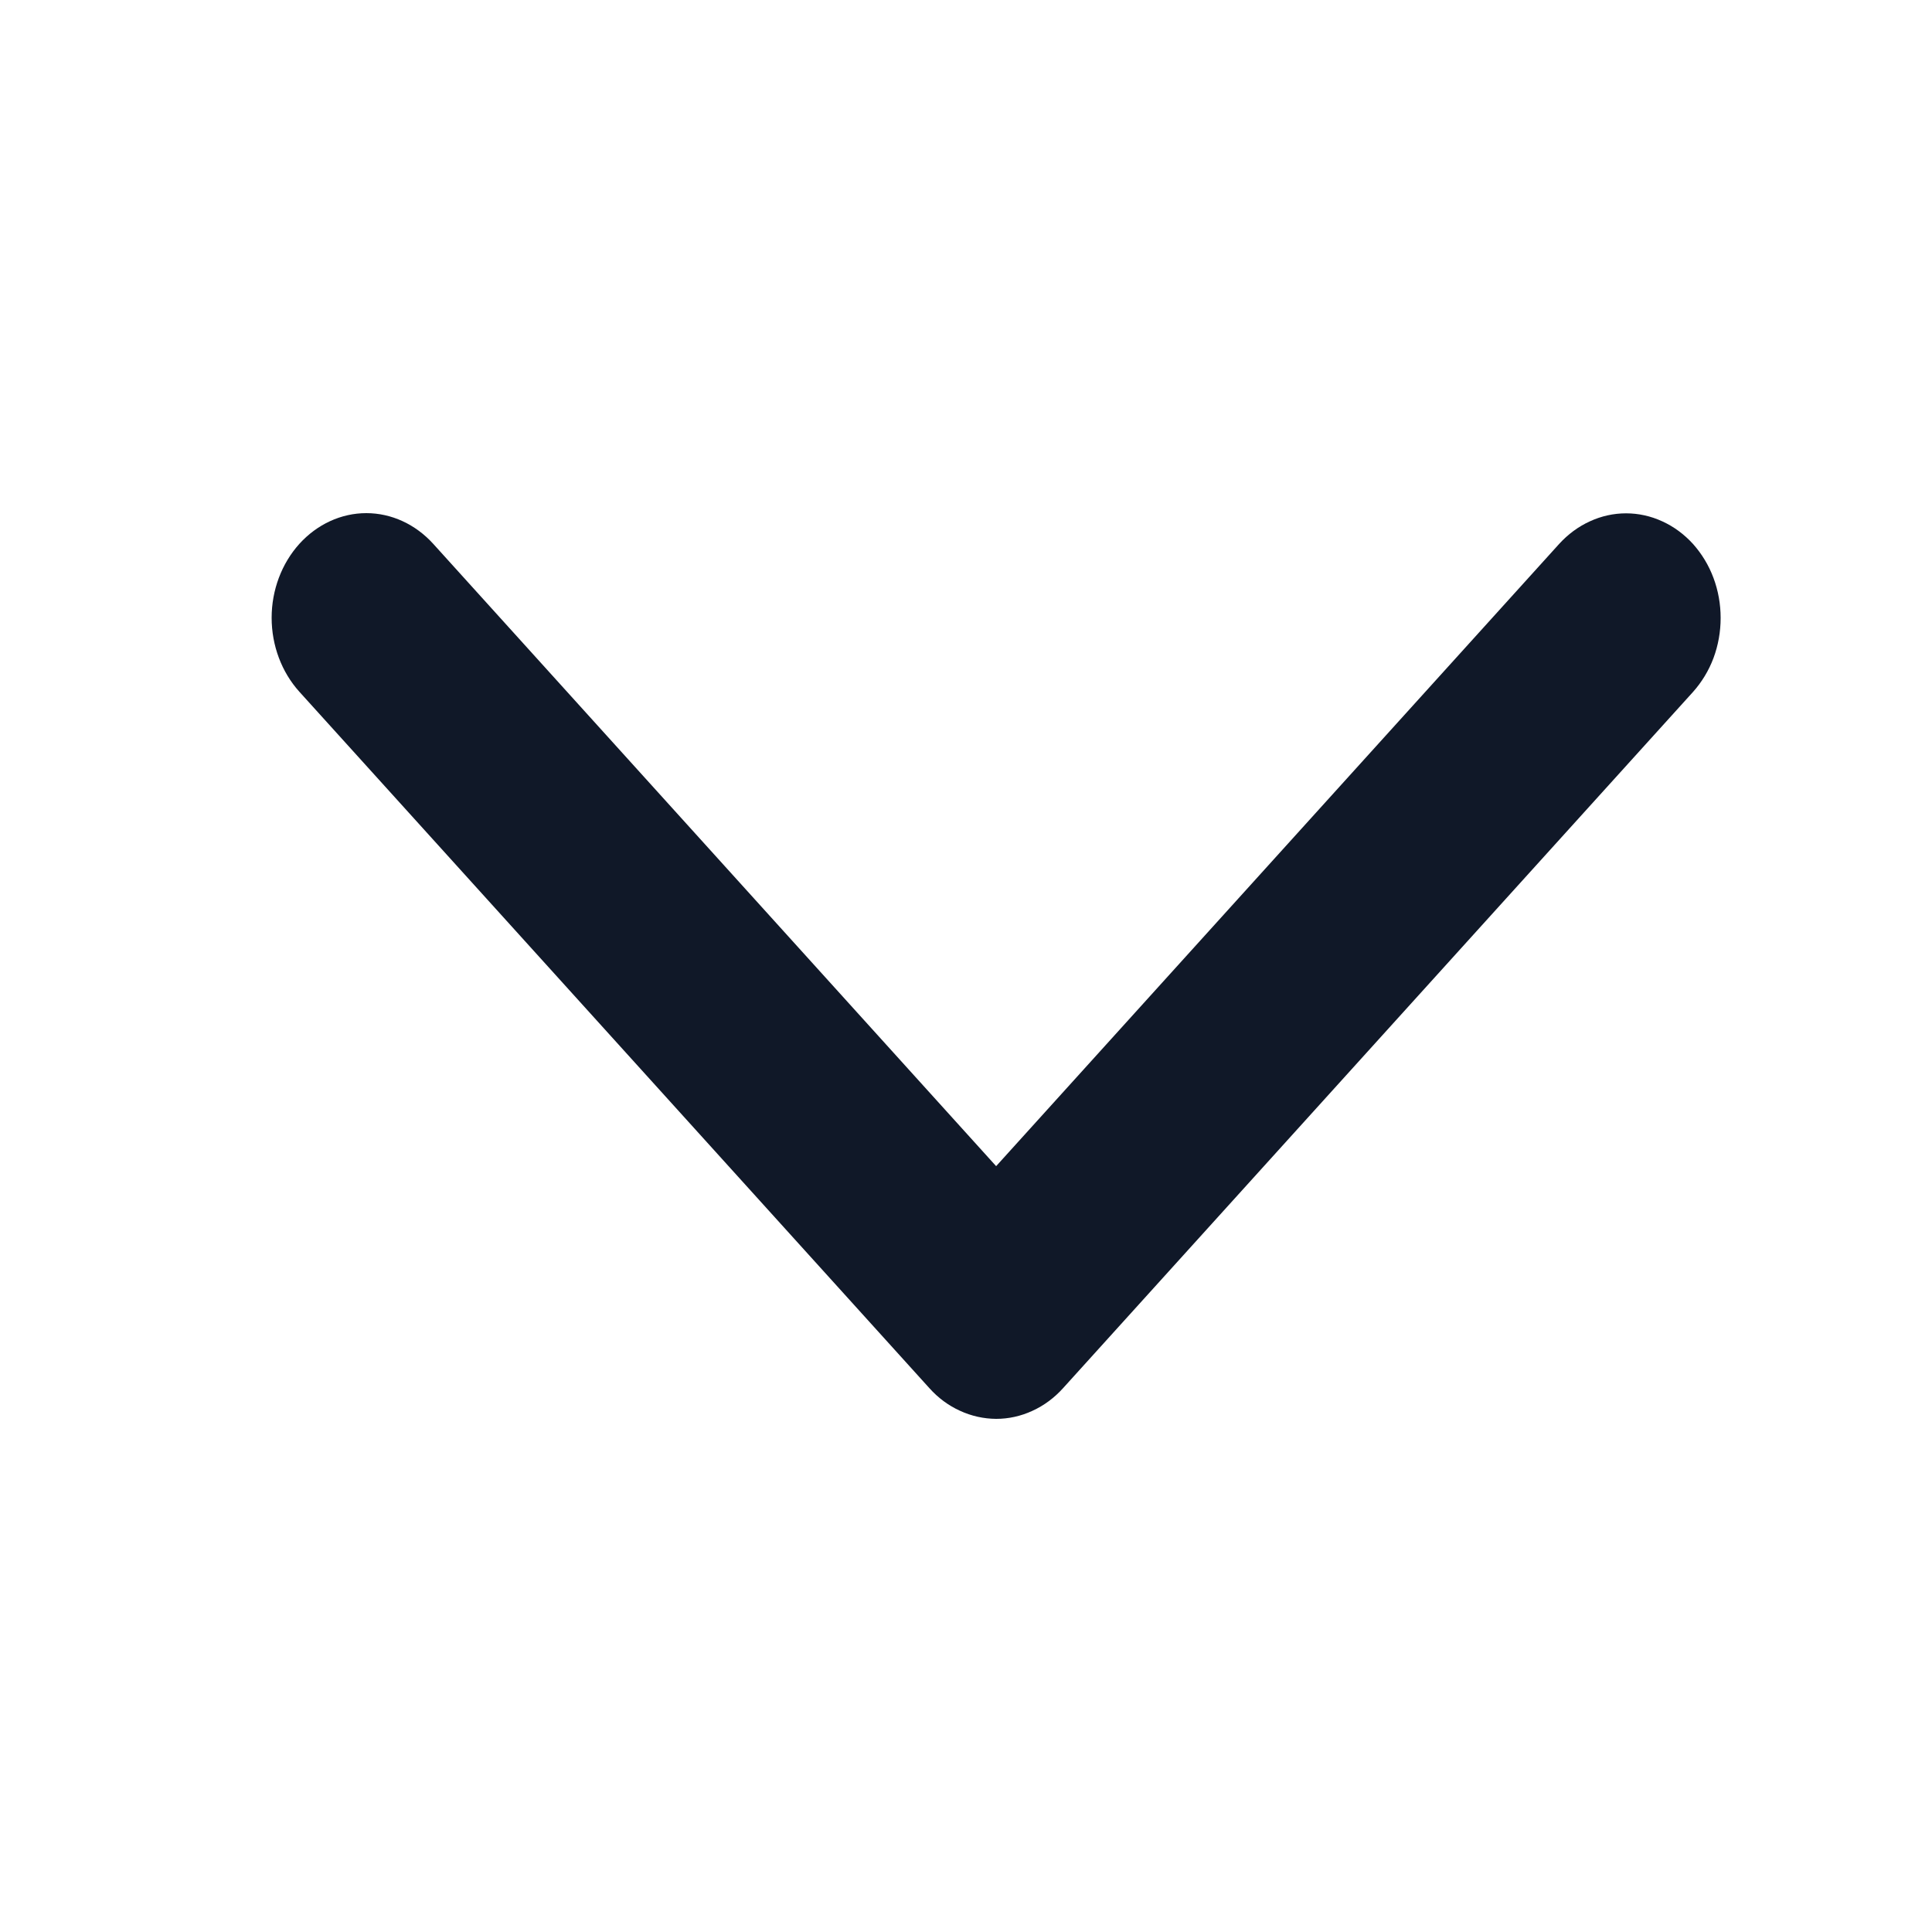 <svg width="20" height="20" viewBox="0 0 20 20" fill="none" xmlns="http://www.w3.org/2000/svg">
<path d="M9.62 14.369L3.099 7.161C2.916 6.958 2.812 6.683 2.812 6.395C2.812 6.108 2.916 5.833 3.099 5.63C3.283 5.427 3.532 5.312 3.792 5.312C4.052 5.312 4.301 5.427 4.485 5.63L10.312 12.072L16.14 5.631C16.231 5.531 16.339 5.451 16.458 5.397C16.577 5.342 16.704 5.314 16.833 5.314C16.961 5.314 17.089 5.342 17.208 5.397C17.327 5.451 17.435 5.531 17.526 5.631C17.616 5.732 17.689 5.851 17.738 5.983C17.787 6.114 17.812 6.255 17.812 6.397C17.812 6.54 17.787 6.68 17.738 6.812C17.689 6.943 17.616 7.062 17.526 7.163L11.005 14.37C10.914 14.471 10.806 14.551 10.687 14.605C10.568 14.66 10.441 14.688 10.312 14.688C10.183 14.687 10.056 14.659 9.937 14.604C9.818 14.55 9.71 14.47 9.62 14.369Z" fill="#101828"/>
</svg>
